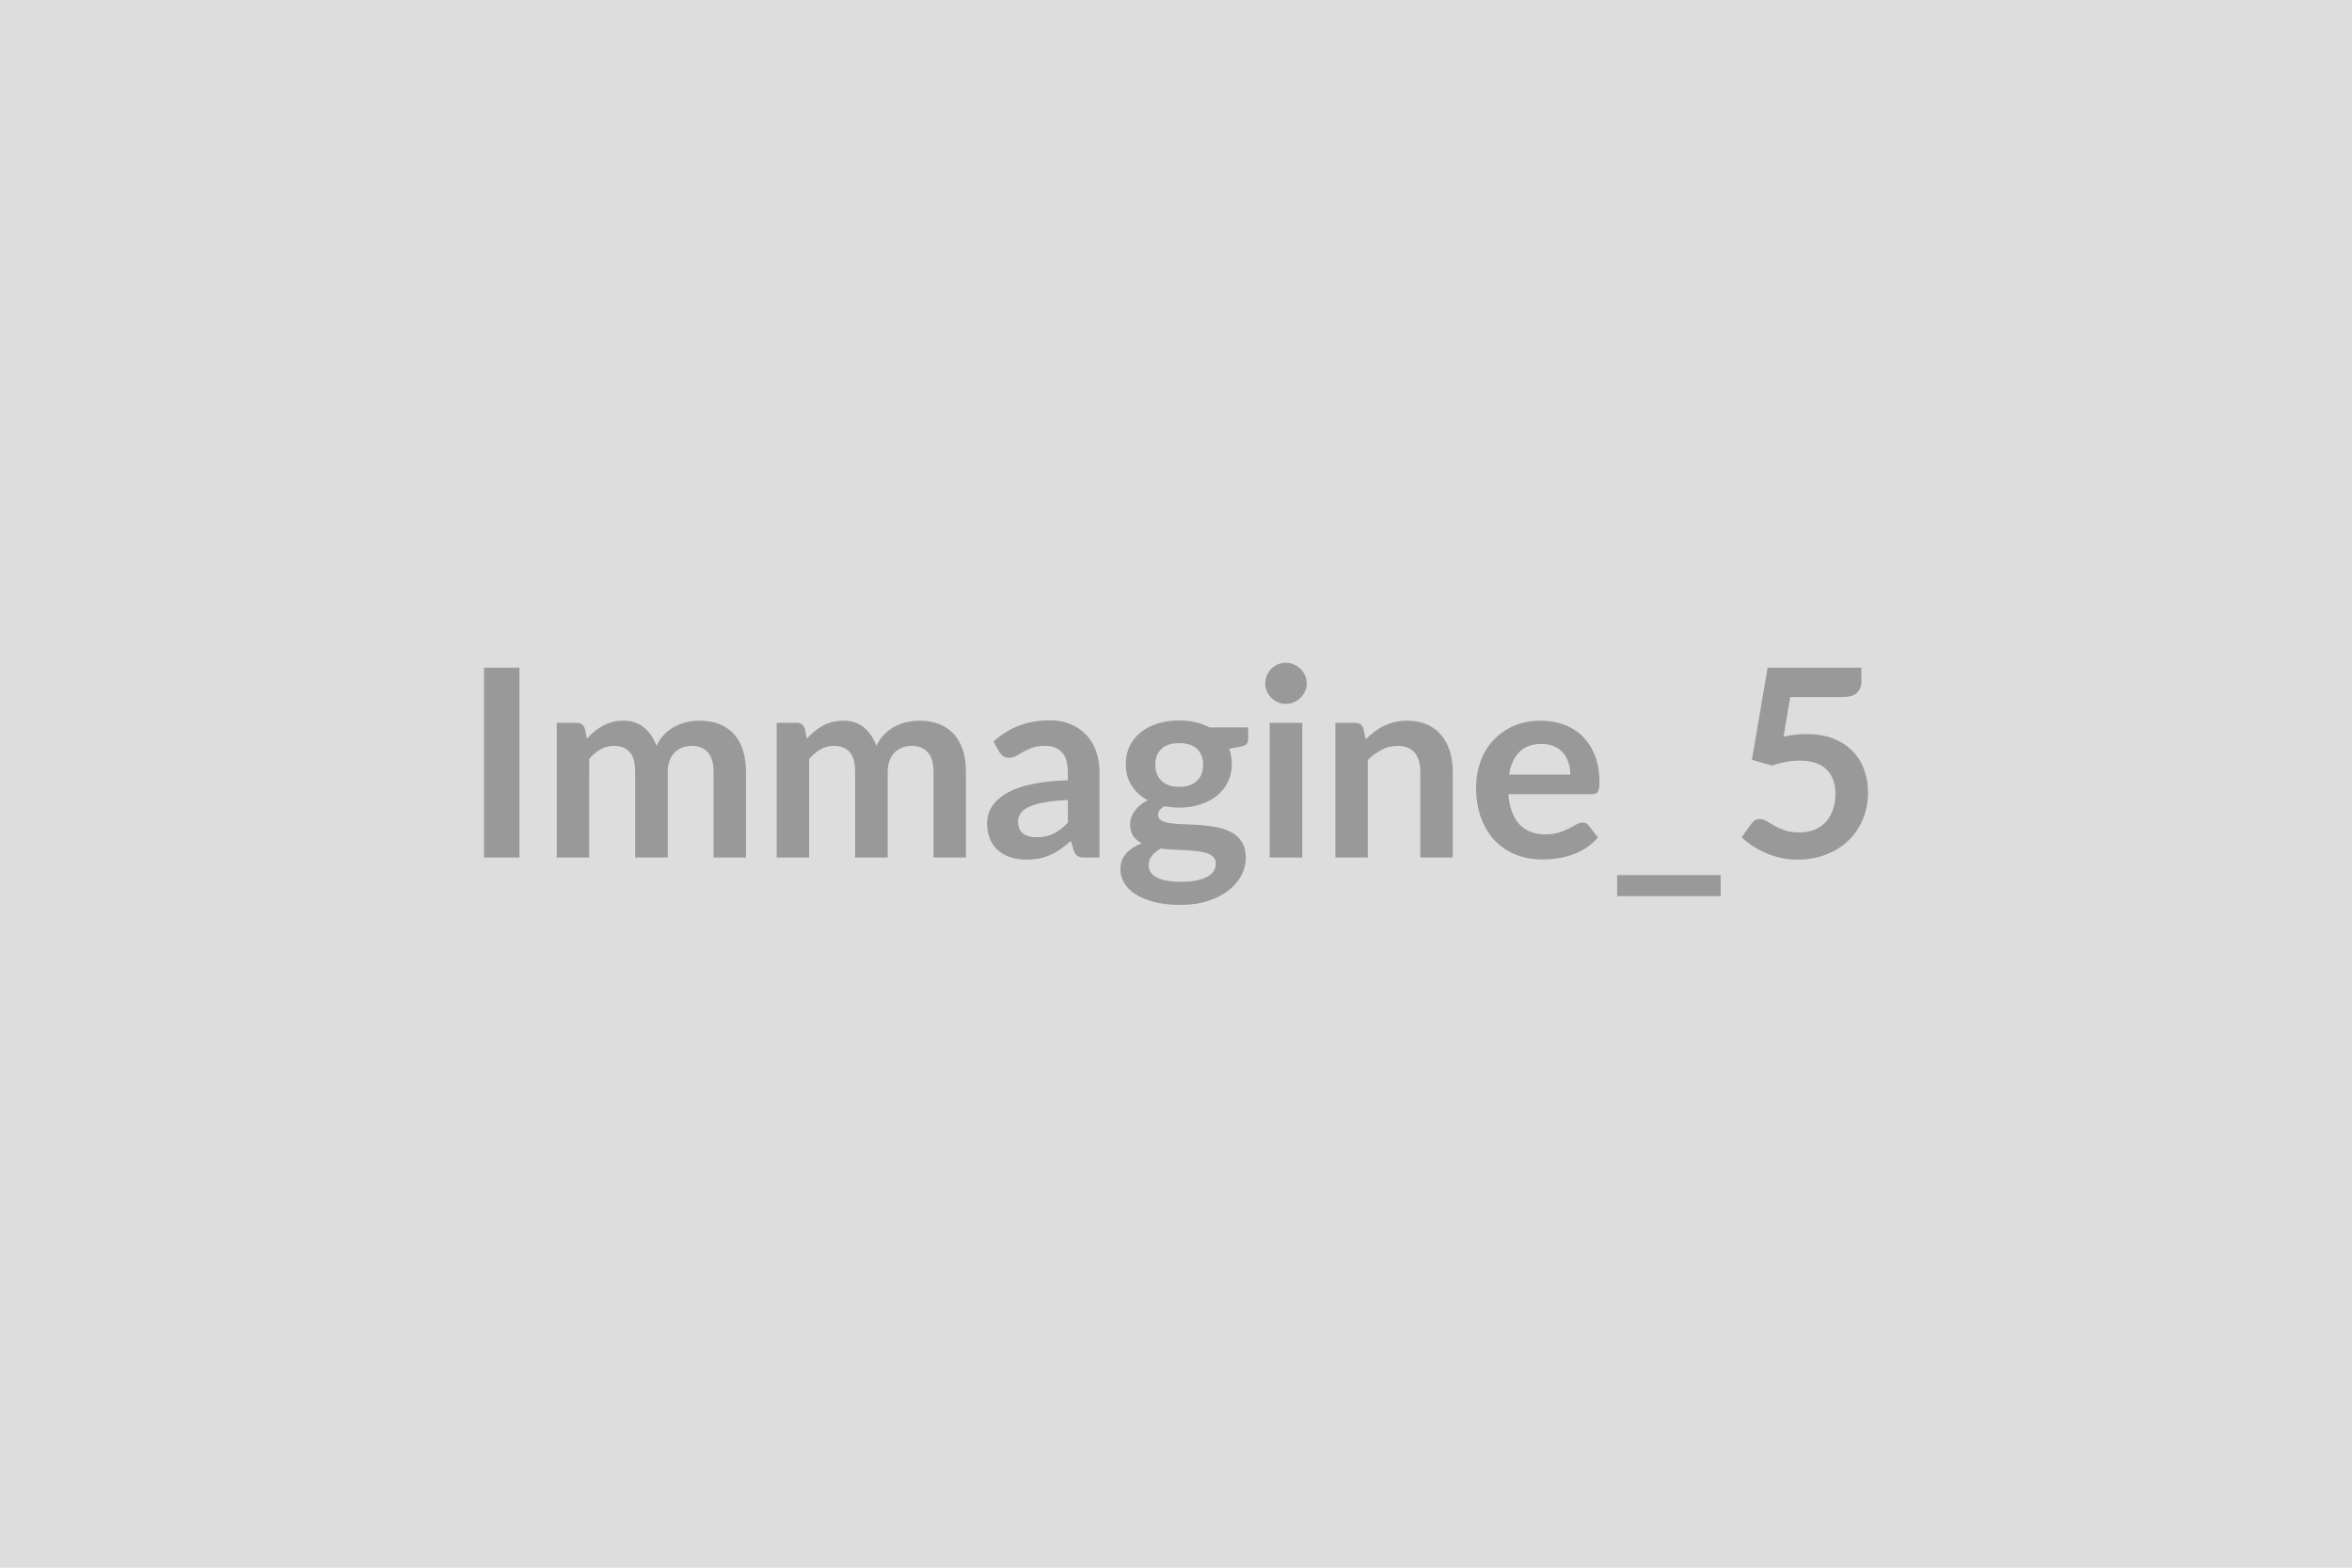 <svg xmlns="http://www.w3.org/2000/svg" width="600" height="400" viewBox="0 0 600 400"><rect width="100%" height="100%" fill="#DDDDDD"/><path fill="#999999" d="M132.51 170.355v48.44h-9.04v-48.44zm17.79 48.44h-8.27v-34.37h5.06q1.6 0 2.11 1.51l.53 2.54q.91-1 1.9-1.84.98-.84 2.11-1.44 1.12-.6 2.41-.96 1.29-.35 2.83-.35 3.25 0 5.34 1.76 2.1 1.76 3.13 4.67.81-1.7 2.01-2.93 1.21-1.22 2.65-1.99t3.07-1.14q1.62-.37 3.26-.37 2.85 0 5.06.87 2.21.88 3.72 2.55t2.29 4.09q.79 2.41.79 5.52v21.88h-8.27v-21.88q0-3.28-1.44-4.94t-4.22-1.66q-1.28 0-2.37.44-1.08.44-1.91 1.26-.82.82-1.29 2.06-.46 1.24-.46 2.84v21.88h-8.31v-21.88q0-3.45-1.39-5.02-1.39-1.58-4.07-1.58-1.81 0-3.37.89t-2.9 2.43zm56.12 0h-8.28v-34.37h5.06q1.61 0 2.11 1.51l.54 2.54q.9-1 1.89-1.84t2.11-1.44 2.41-.96q1.29-.35 2.83-.35 3.25 0 5.34 1.76 2.1 1.76 3.14 4.67.8-1.7 2.01-2.93 1.2-1.22 2.64-1.99t3.07-1.14q1.62-.37 3.27-.37 2.84 0 5.05.87 2.21.88 3.72 2.55t2.3 4.09q.78 2.41.78 5.52v21.88h-8.27v-21.88q0-3.28-1.44-4.94t-4.22-1.66q-1.27 0-2.36.44t-1.91 1.26-1.29 2.06-.47 2.84v21.88h-8.31v-21.88q0-3.45-1.39-5.02-1.39-1.58-4.07-1.58-1.81 0-3.37.89-1.55.89-2.89 2.43zm65.99-8.88v-5.79q-3.58.16-6.03.62-2.45.45-3.92 1.15-1.47.71-2.11 1.64-.64.94-.64 2.05 0 2.17 1.29 3.11t3.37.94q2.55 0 4.41-.92 1.85-.92 3.63-2.8m-17.49-18.05-1.47-2.65q5.93-5.43 14.27-5.43 3.02 0 5.39.99 2.38.99 4.02 2.75 1.65 1.76 2.5 4.2.85 2.45.85 5.36v21.71h-3.75q-1.17 0-1.81-.35-.63-.35-1-1.43l-.74-2.47q-1.31 1.17-2.55 2.06-1.23.88-2.57 1.49-1.34.6-2.87.92-1.52.32-3.37.32-2.17 0-4.02-.59-1.84-.59-3.18-1.76t-2.08-2.91q-.73-1.75-.73-4.06 0-1.3.43-2.59.44-1.29 1.43-2.47.99-1.17 2.56-2.21t3.87-1.81q2.29-.77 5.34-1.25 3.05-.49 6.97-.59v-2.01q0-3.45-1.47-5.11-1.48-1.66-4.26-1.66-2.01 0-3.33.47t-2.33 1.06q-1 .59-1.83 1.05-.82.47-1.82.47-.87 0-1.48-.45-.6-.45-.97-1.05m45.9 8.91q1.54 0 2.68-.42t1.89-1.16q.75-.73 1.14-1.77t.39-2.28q0-2.55-1.53-4.04-1.52-1.49-4.57-1.49t-4.57 1.49q-1.53 1.49-1.53 4.04 0 1.2.39 2.24.38 1.04 1.14 1.8.75.75 1.9 1.17 1.16.42 2.67.42m9.34 19.56q0-1-.6-1.64t-1.64-.99-2.43-.52-2.95-.25q-1.55-.08-3.21-.15t-3.24-.27q-1.37.77-2.22 1.81-.86 1.04-.86 2.41 0 .91.45 1.69.46.79 1.45 1.36.98.57 2.56.89 1.57.32 3.85.32 2.31 0 3.99-.35 1.67-.36 2.76-.98t1.59-1.47.5-1.86m-1.64-34.74h9.89v3.08q0 1.48-1.78 1.81l-3.08.57q.7 1.78.7 3.89 0 2.54-1.02 4.6t-2.83 3.5q-1.81 1.45-4.27 2.23-2.46.79-5.31.79-1.01 0-1.94-.1-.94-.1-1.85-.27-1.61.97-1.61 2.18 0 1.04.96 1.52.95.49 2.53.69 1.57.2 3.58.25t4.12.22 4.12.59q2.01.41 3.59 1.32 1.57.9 2.53 2.46.95 1.56.95 4 0 2.28-1.12 4.43-1.12 2.14-3.25 3.82-2.13 1.67-5.23 2.69-3.09 1.02-7.05 1.02-3.88 0-6.76-.75t-4.79-2.01-2.85-2.9-.94-3.41q0-2.42 1.46-4.04 1.45-1.63 4-2.6-1.37-.7-2.18-1.87-.8-1.18-.8-3.09 0-.77.28-1.59.29-.82.84-1.62.55-.81 1.39-1.53t1.98-1.29q-2.61-1.4-4.11-3.75-1.49-2.34-1.49-5.49 0-2.55 1.03-4.61 1.02-2.06 2.84-3.52 1.83-1.45 4.32-2.22 2.5-.77 5.45-.77 2.21 0 4.15.45 1.95.45 3.55 1.32m15.38-1.17h8.31v34.37h-8.31zm9.45-10.02q0 1.07-.44 2.01-.43.94-1.15 1.64-.72.71-1.7 1.13-.97.41-2.07.41-1.08 0-2.03-.41-.95-.42-1.66-1.13-.7-.7-1.12-1.64t-.42-2.01q0-1.1.42-2.07.42-.98 1.12-1.68.71-.7 1.66-1.12t2.03-.42q1.1 0 2.07.42.98.42 1.7 1.12t1.15 1.68q.44.97.44 2.07m14.47 11.53.57 2.71q1.04-1.04 2.19-1.93 1.16-.88 2.45-1.5t2.76-.98q1.48-.35 3.22-.35 2.81 0 4.99.96 2.18.95 3.63 2.68 1.46 1.72 2.22 4.12.75 2.39.75 5.27v21.88h-8.28v-21.88q0-3.14-1.44-4.87t-4.38-1.73q-2.15 0-4.02.98-1.88.97-3.56 2.64v24.86h-8.27v-34.37h5.06q1.61 0 2.11 1.51m37.15 11.72h15.61q0-1.61-.45-3.03t-1.36-2.5q-.9-1.07-2.29-1.69t-3.24-.62q-3.58 0-5.64 2.05-2.06 2.04-2.63 5.79m21.11 4.99H384.8q.2 2.65.94 4.58.74 1.92 1.94 3.18 1.21 1.25 2.87 1.87t3.67.62 3.46-.47q1.46-.46 2.55-1.03t1.91-1.04 1.59-.47q1.04 0 1.54.77l2.38 3.01q-1.37 1.61-3.08 2.7t-3.57 1.74q-1.86.66-3.79.92-1.92.27-3.73.27-3.59 0-6.67-1.19t-5.36-3.51q-2.28-2.33-3.58-5.77-1.31-3.43-1.31-7.95 0-3.52 1.14-6.62t3.27-5.39q2.12-2.3 5.19-3.64 3.06-1.34 6.92-1.34 3.25 0 5.99 1.04 2.75 1.04 4.73 3.03 1.97 2 3.1 4.89 1.12 2.9 1.12 6.62 0 1.88-.4 2.53-.41.65-1.54.65m6.46 20.64h26.4v5.36h-26.4zm44.15-45.43-1.7 10.09q1.6-.34 3.08-.49 1.47-.15 2.84-.15 3.82 0 6.74 1.14 2.91 1.14 4.89 3.15t2.98 4.7q1.01 2.7 1.01 5.82 0 3.85-1.36 7.03t-3.77 5.45q-2.41 2.26-5.71 3.5t-7.19 1.24q-2.28 0-4.32-.47t-3.83-1.26q-1.8-.79-3.32-1.81-1.53-1.02-2.73-2.16l2.54-3.52q.81-1.14 2.12-1.14.83 0 1.7.54t2 1.17q1.12.64 2.64 1.18 1.53.53 3.67.53 2.28 0 4.02-.74 1.74-.73 2.9-2.06 1.16-1.32 1.74-3.14.59-1.83.59-3.97 0-3.96-2.3-6.19-2.29-2.22-6.78-2.22-3.45 0-7.07 1.27l-5.16-1.47 4.02-23.52h23.92v3.52q0 1.77-1.1 2.88-1.11 1.1-3.76 1.1z"/></svg>